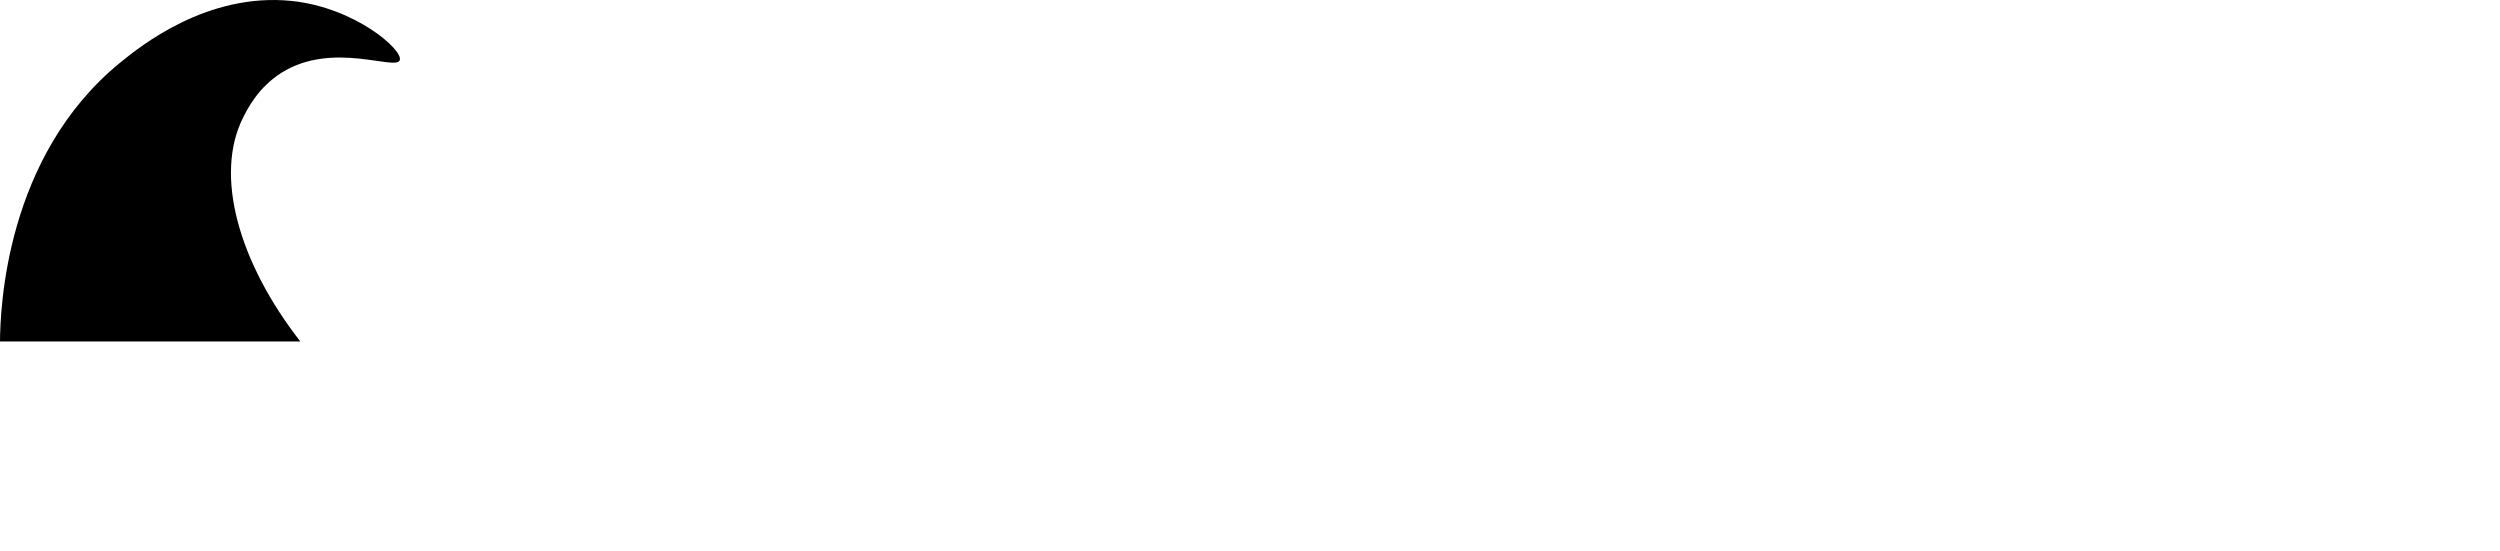 <svg class="c-wave-big" id="Layer_1" data-name="Layer 1" xmlns="http://www.w3.org/2000/svg" viewBox="0 0 1182 260.46">
  <defs>
    <style>
      .cls-1 {
        fill: none;
      }
    </style>
  </defs>
  <path class="cls-1" d="M1376.5,648.52v152h1v-152Z" transform="translate(-195.5 -540.04)"/>
  <path class="c-wave-2" d="M337.5,701.5c-29.07-37.32-40.89-78.56-27-106,2.12-4.19,7.15-14.13,18-21,24.13-15.29,54.09-.83,56-6,1.77-4.78-21.11-24.88-51-28-40.19-4.19-72,21.7-81,29-54.67,44.46-56.86,117.08-57,132Z" transform="translate(-195.5 -540.04)"/>
</svg>
